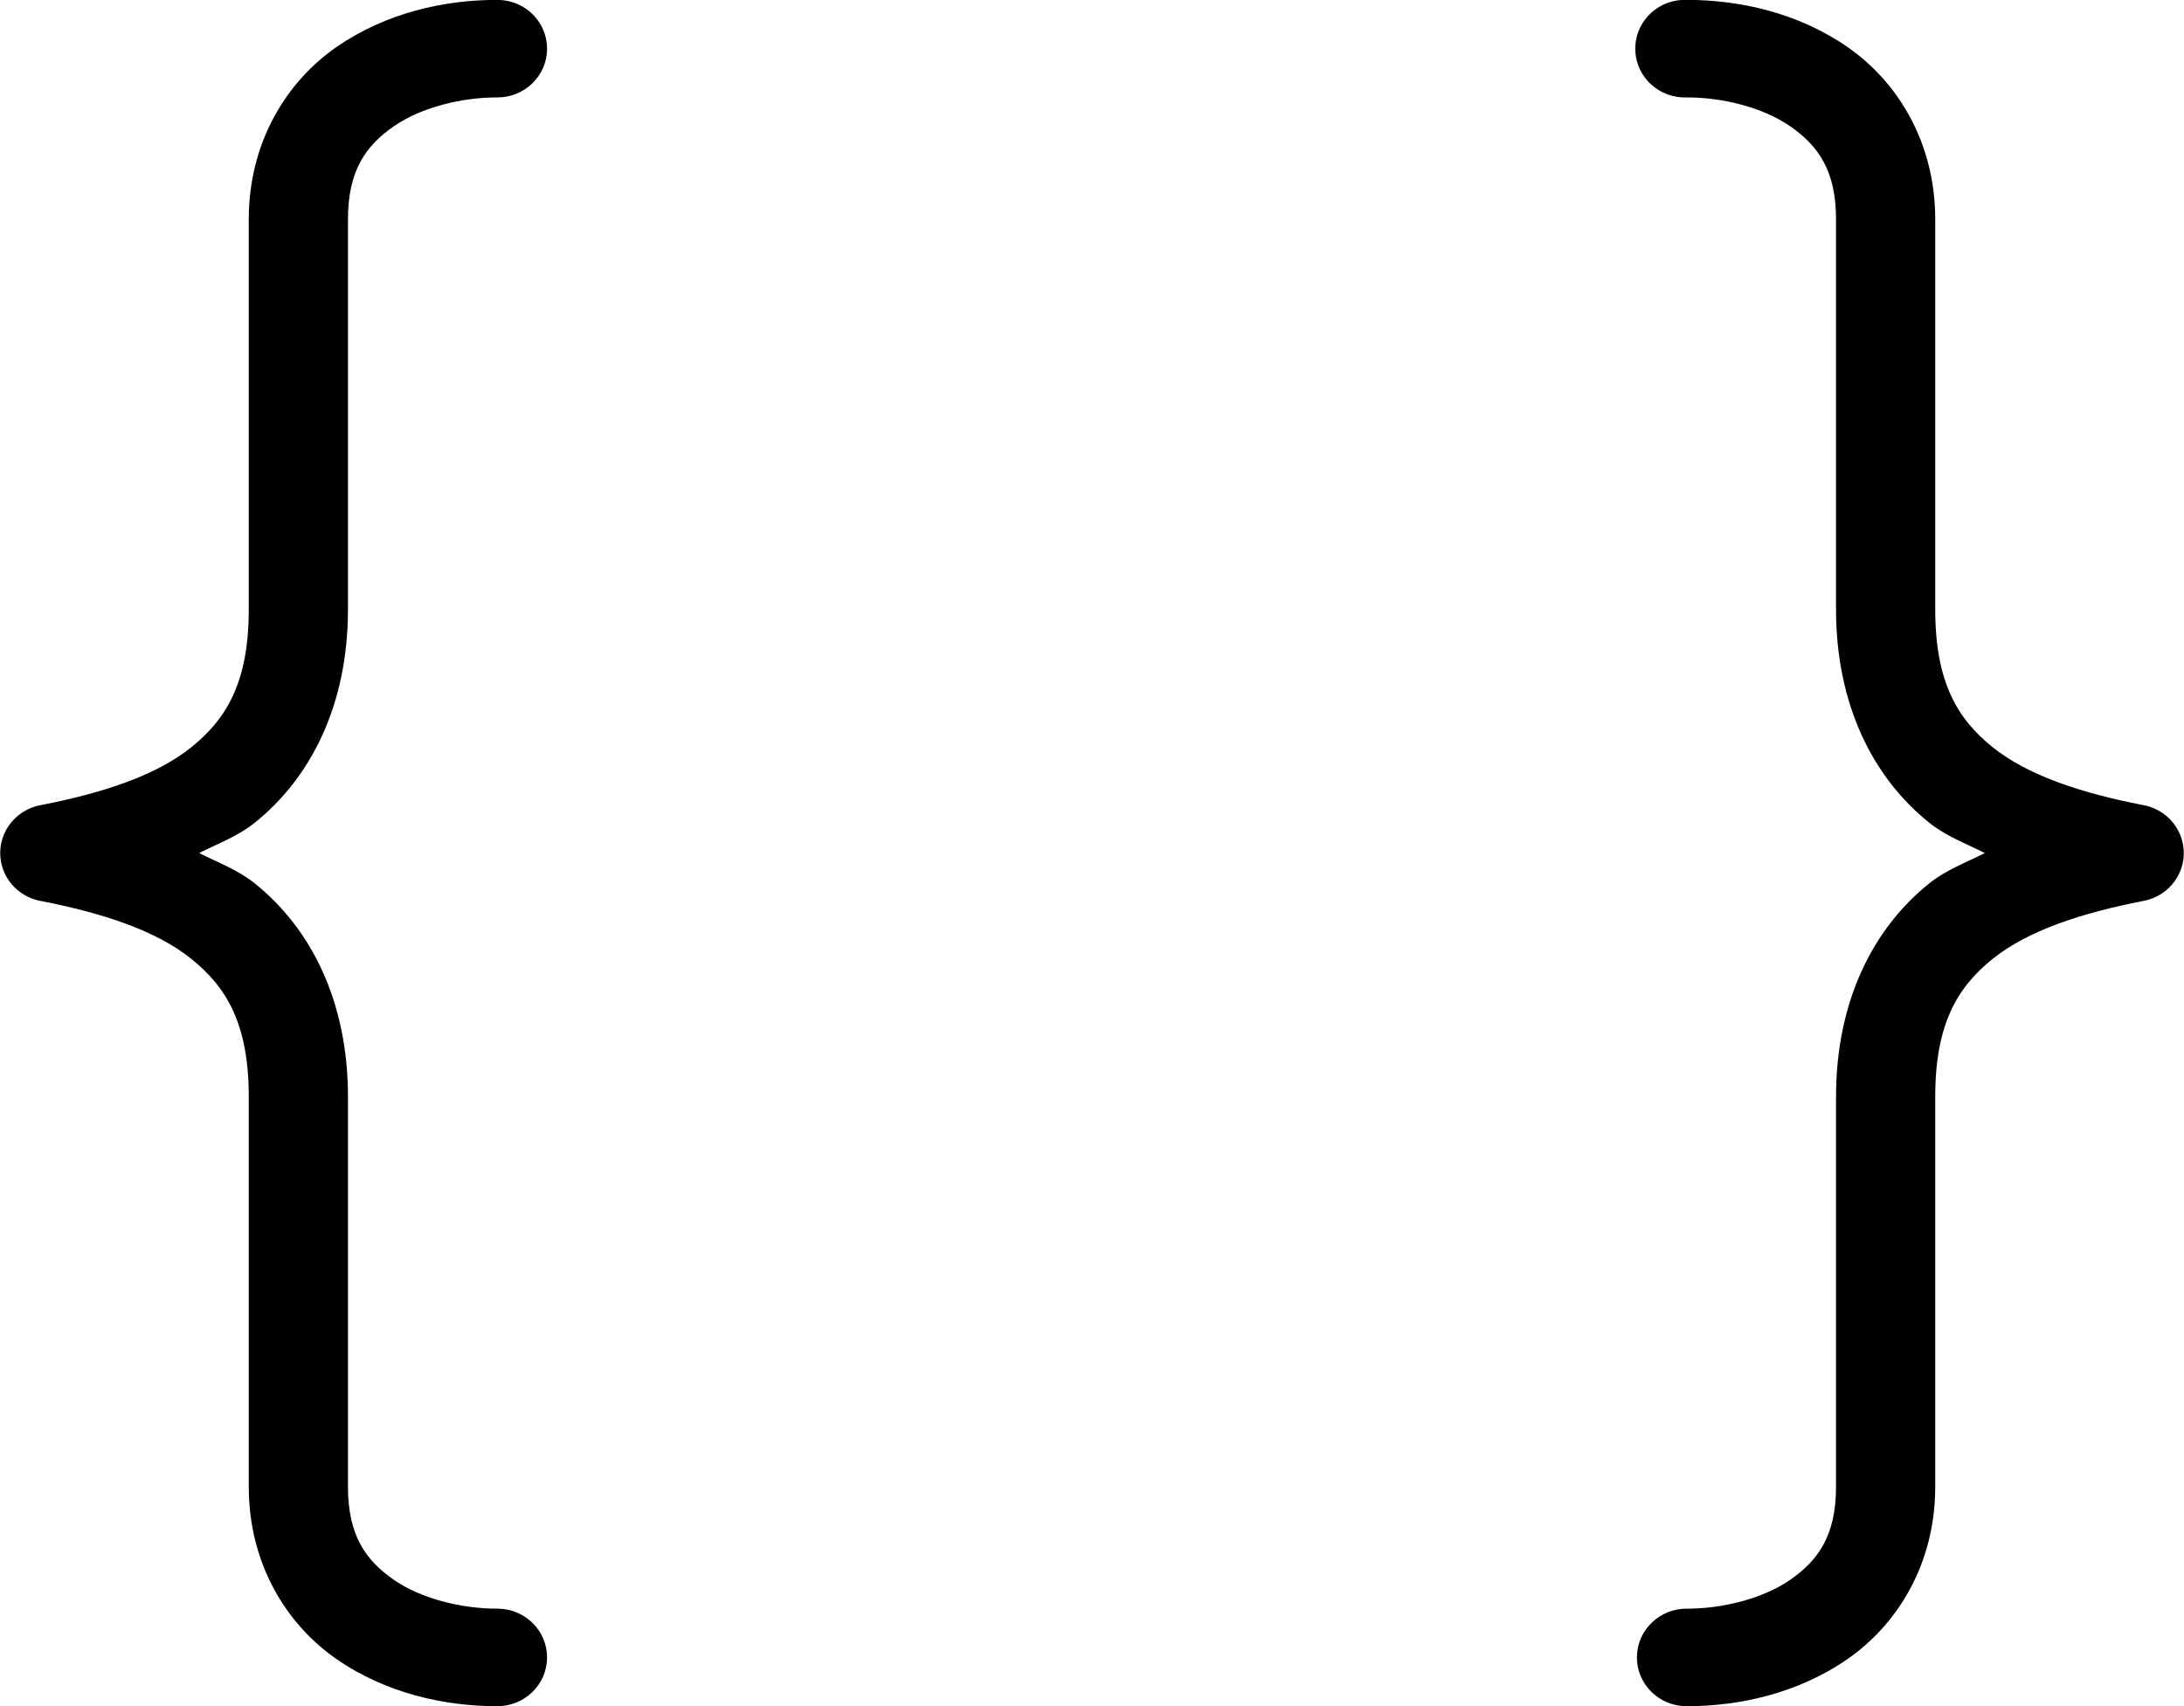 <svg xmlns="http://www.w3.org/2000/svg" width="64px" height="50px">
<path d="M14.557,-0.003 C13.034,-0.003 11.315,0.369 9.856,1.381 C8.397,2.394 7.290,4.166 7.290,6.427 L7.290,17.856 C7.290,19.989 6.640,21.067 5.609,21.897 C4.578,22.726 3.012,23.242 1.203,23.593 C0.413,23.733 -0.113,24.475 0.029,25.252 C0.136,25.840 0.605,26.300 1.203,26.406 C3.012,26.758 4.578,27.273 5.609,28.103 C6.640,28.932 7.290,30.011 7.290,32.143 L7.290,43.573 C7.290,45.834 8.397,47.605 9.856,48.618 C11.315,49.630 13.034,50.002 14.557,50.002 C15.360,50.013 16.020,49.382 16.031,48.593 C16.043,47.804 15.401,47.156 14.599,47.144 C14.585,47.144 14.571,47.144 14.557,47.144 C13.542,47.144 12.351,46.861 11.537,46.296 C10.723,45.731 10.197,45.003 10.197,43.573 L10.197,32.143 C10.197,29.354 9.120,27.219 7.471,25.893 C6.977,25.495 6.390,25.279 5.836,25.000 C6.390,24.721 6.977,24.504 7.471,24.107 C9.120,22.780 10.197,20.645 10.197,17.856 L10.197,6.427 C10.197,4.996 10.723,4.268 11.537,3.703 C12.351,3.138 13.542,2.855 14.557,2.855 C15.360,2.866 16.020,2.235 16.031,1.446 C16.043,0.657 15.401,0.009 14.599,-0.003 C14.585,-0.003 14.571,-0.003 14.557,-0.003 ZM49.306,-0.003 C48.503,0.034 47.883,0.704 47.921,1.493 C47.958,2.282 48.640,2.892 49.443,2.855 C50.458,2.855 51.649,3.138 52.463,3.703 C53.277,4.268 53.803,4.996 53.803,6.427 L53.803,17.856 C53.803,20.645 54.880,22.780 56.529,24.107 C57.023,24.504 57.610,24.721 58.164,25.000 C57.610,25.279 57.023,25.495 56.529,25.893 C54.880,27.219 53.803,29.354 53.803,32.143 L53.803,43.573 C53.803,45.003 53.277,45.731 52.463,46.296 C51.649,46.861 50.458,47.144 49.443,47.144 C48.640,47.133 47.980,47.764 47.968,48.553 C47.957,49.342 48.599,49.991 49.401,50.002 C49.415,50.002 49.429,50.002 49.443,50.002 C50.966,50.002 52.685,49.630 54.144,48.618 C55.602,47.605 56.710,45.834 56.710,43.573 L56.710,32.143 C56.710,30.011 57.360,28.932 58.391,28.103 C59.422,27.273 60.988,26.758 62.797,26.406 C63.587,26.267 64.113,25.524 63.971,24.747 C63.864,24.159 63.395,23.699 62.797,23.593 C60.988,23.242 59.422,22.726 58.391,21.897 C57.360,21.067 56.710,19.989 56.710,17.856 L56.710,6.427 C56.710,4.166 55.602,2.394 54.144,1.381 C52.685,0.369 50.966,-0.003 49.443,-0.003 C49.397,-0.005 49.352,-0.005 49.306,-0.003 Z"/>
</svg>